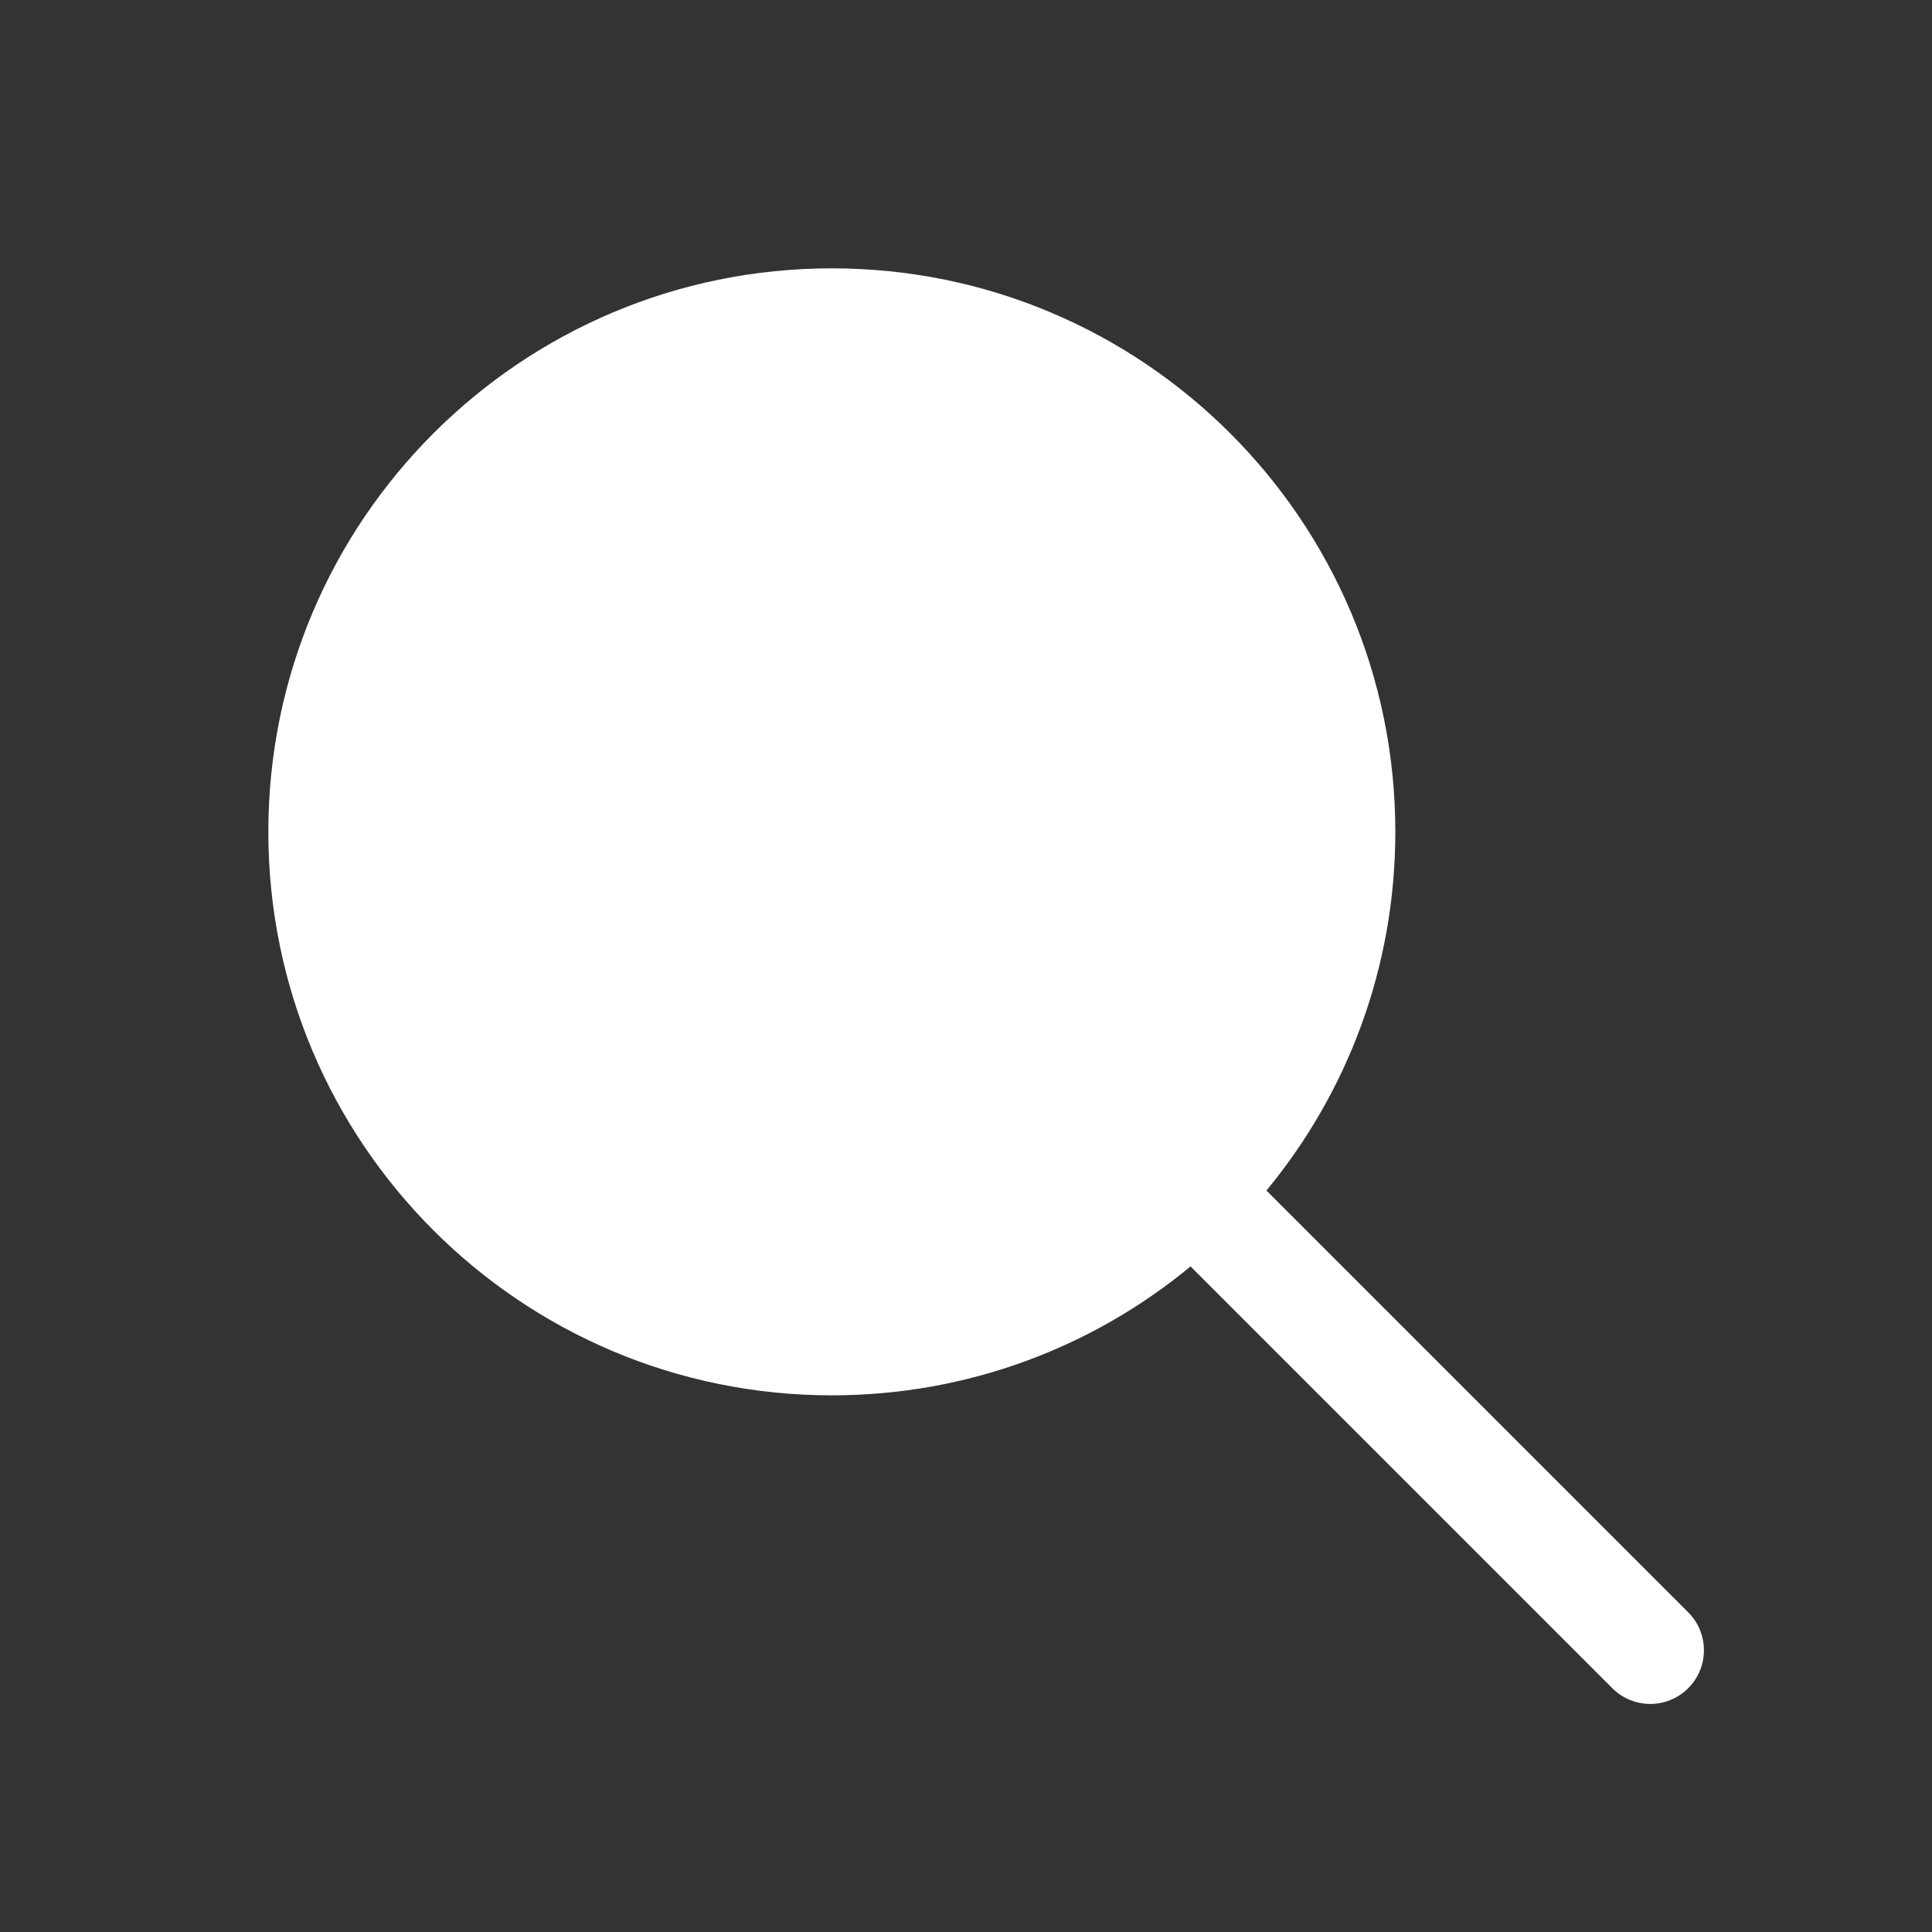 <svg width="36" height="36" viewBox="0 0 36 36" fill="none" xmlns="http://www.w3.org/2000/svg">
<rect x="0" y="0" width="36" height="36" fill="#333333" stroke="none"/>
<path d="M5 15.5C5 9.701 9.701 5 15.5 5C21.299 5 26 9.701 26 15.5C26 18.039 25.099 20.368 23.598 22.184L31.457 30.043C31.848 30.433 31.848 31.067 31.457 31.457C31.067 31.848 30.433 31.848 30.043 31.457L22.184 23.598C20.368 25.099 18.039 26 15.5 26C9.701 26 5 21.299 5 15.5Z" fill="white"/>
</svg>
